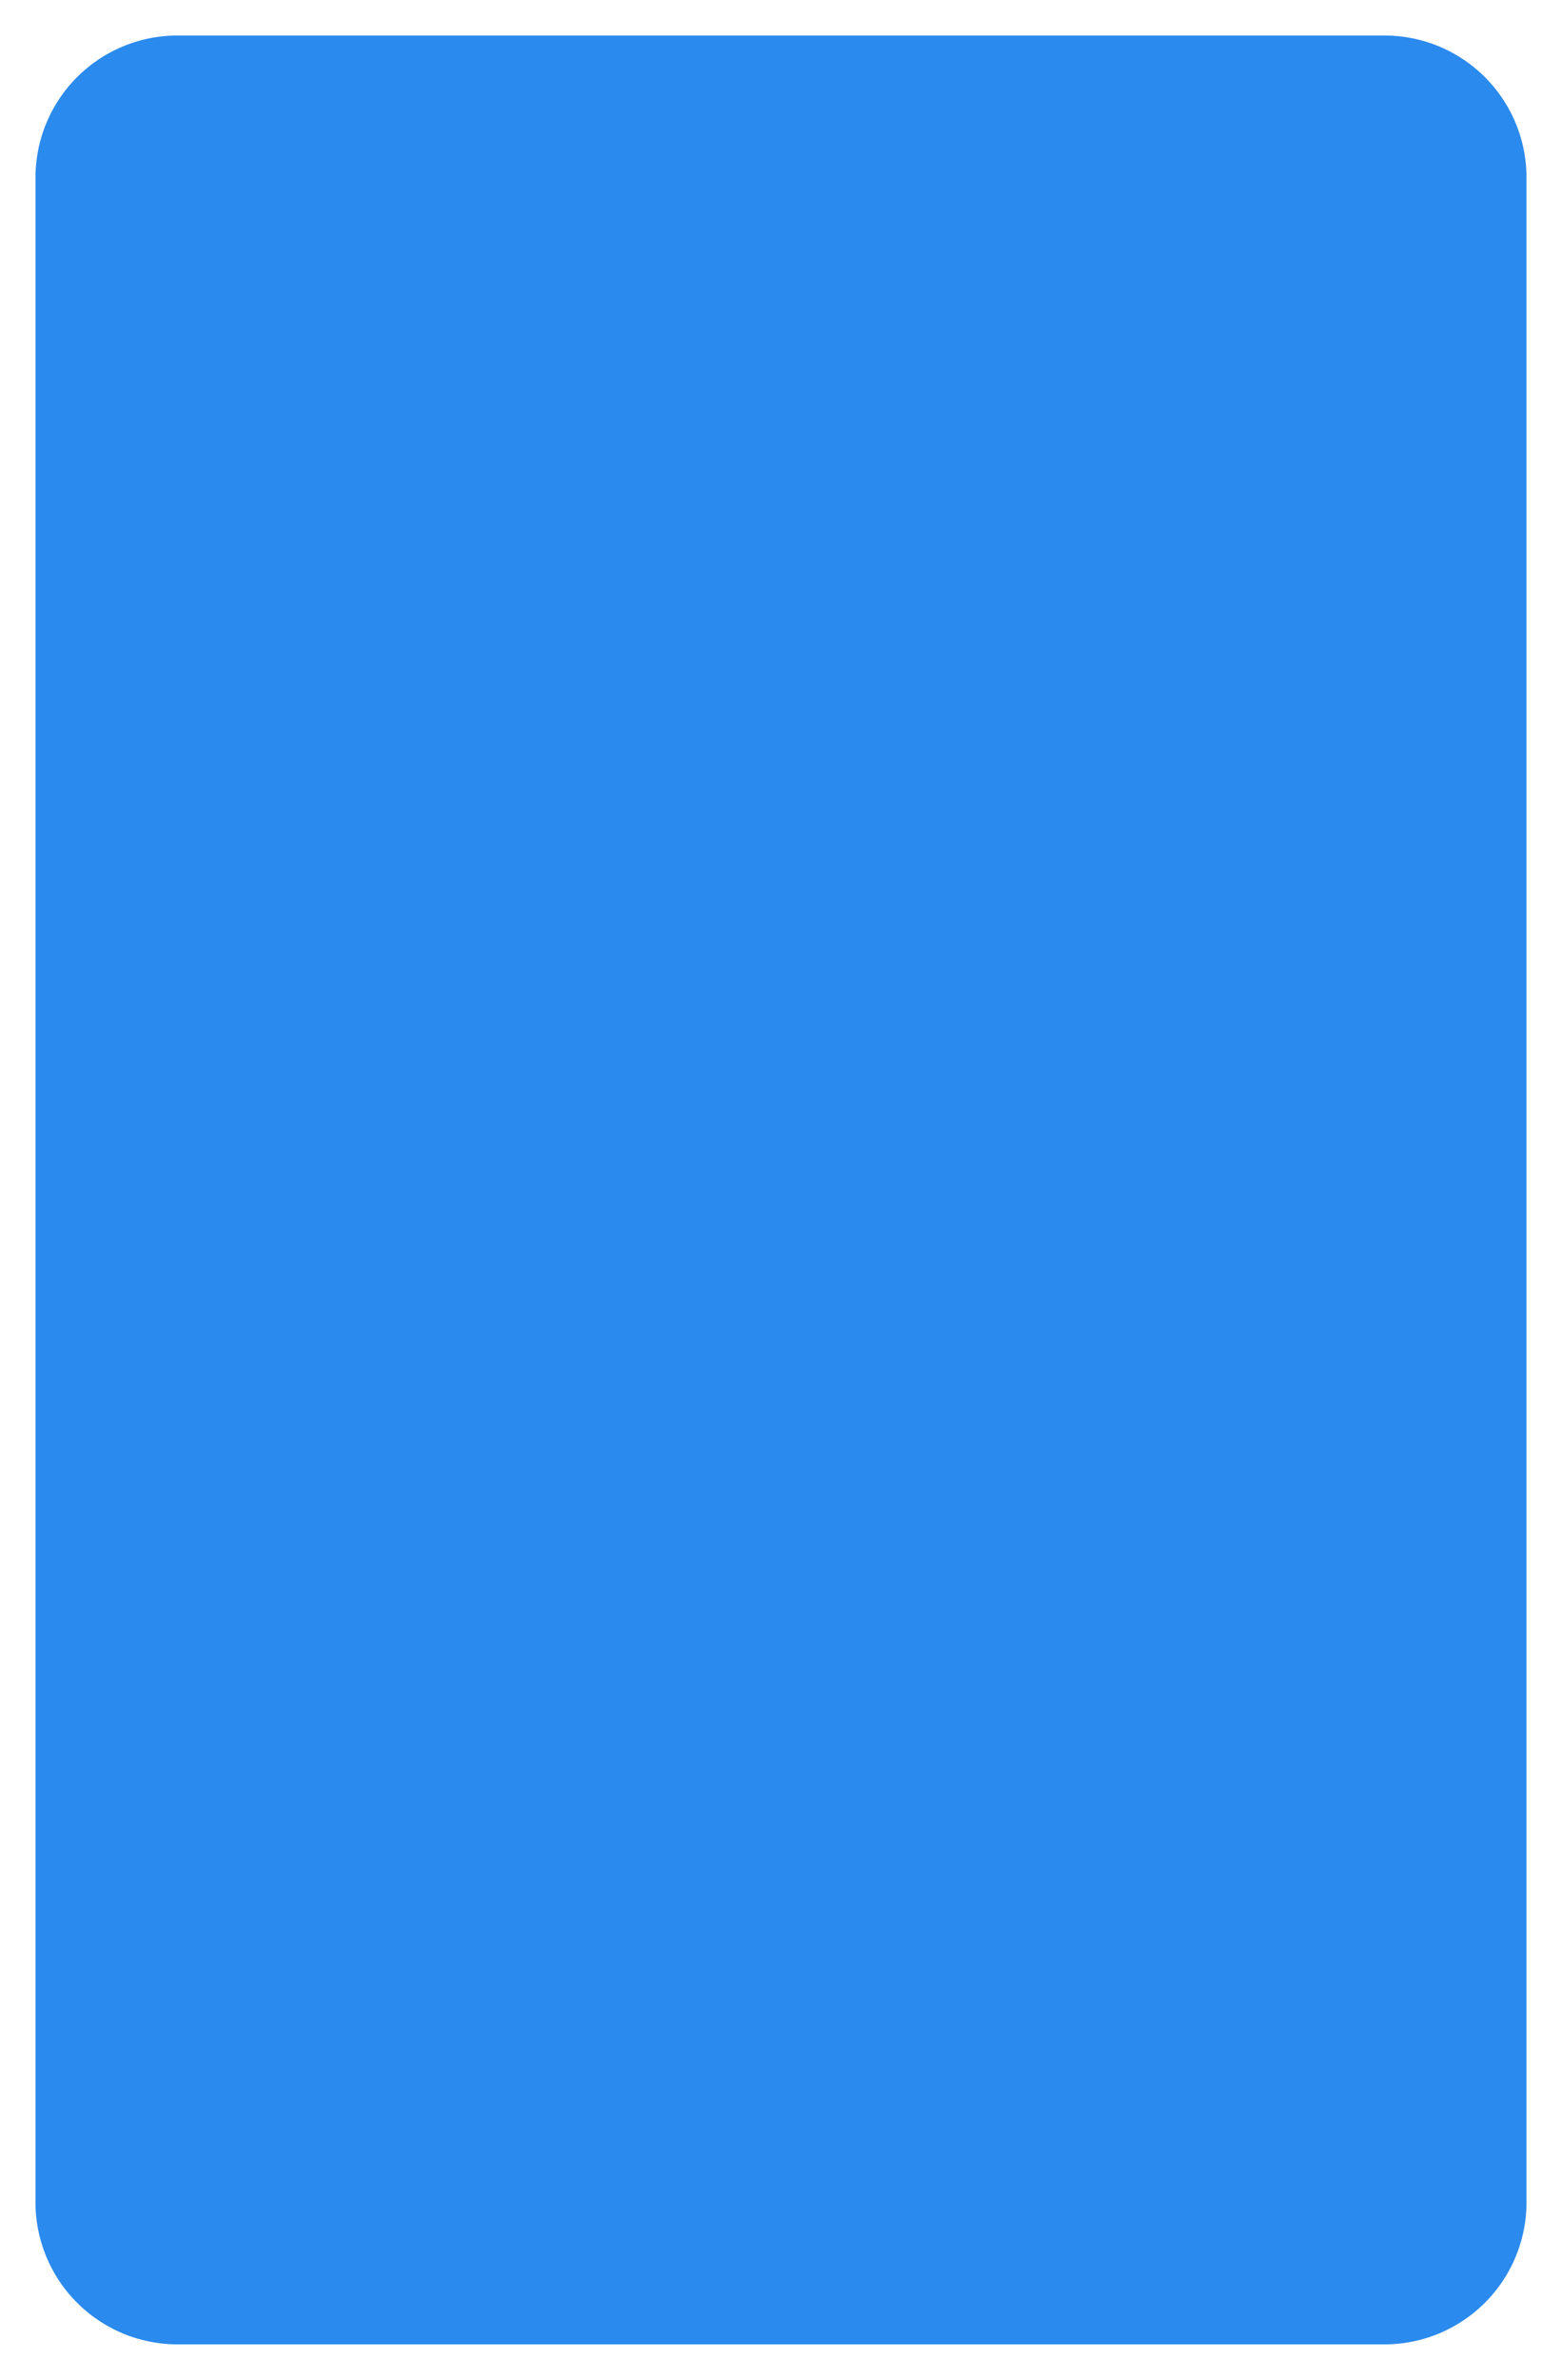 ﻿<?xml version="1.0" encoding="utf-8"?>
<svg version="1.1" xmlns:xlink="http://www.w3.org/1999/xlink" width="44px" height="67px" xmlns="http://www.w3.org/2000/svg">
  <g transform="matrix(1 0 0 1 -300 -671 )">
    <path d="M 301 676  A 4 4 0 0 1 305 672 L 339 672  A 4 4 0 0 1 343 676 L 343 733  A 4 4 0 0 1 339 737 L 305 737  A 4 4 0 0 1 301 733 L 301 676  Z " fill-rule="nonzero" fill="#2b8aed" stroke="none" />
  </g>
</svg>